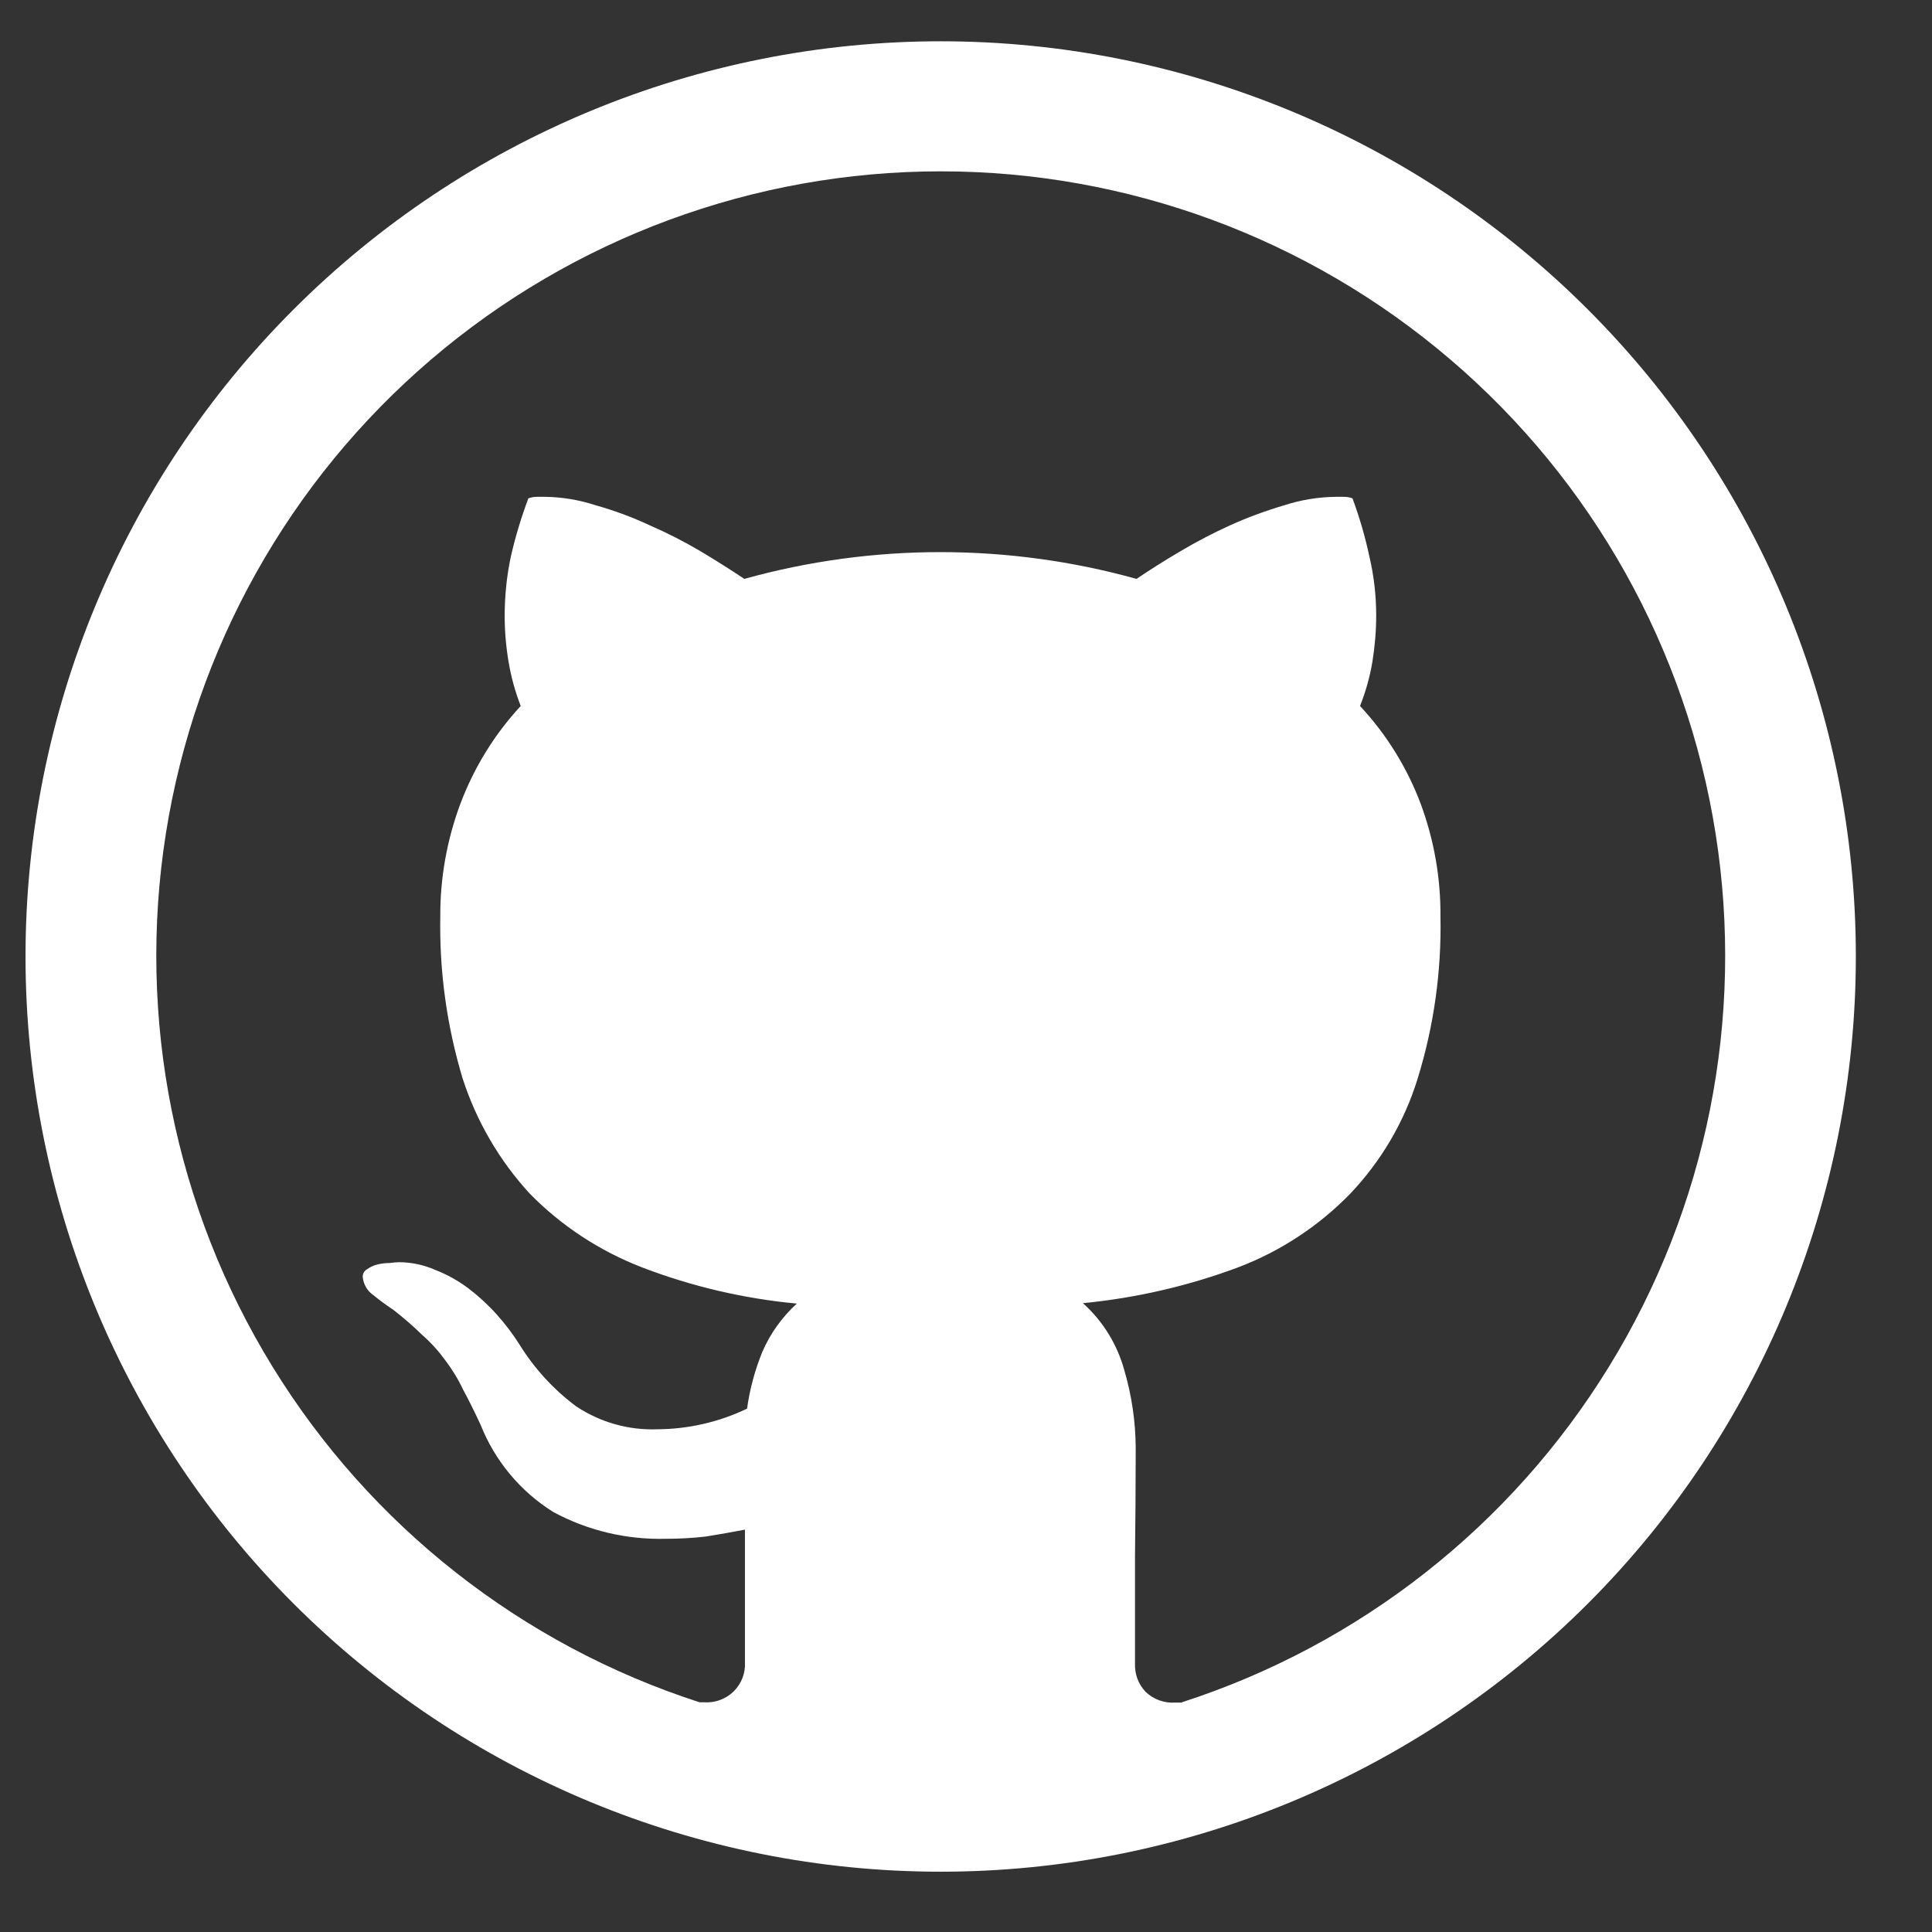 <svg xmlns="http://www.w3.org/2000/svg" width="19" height="19" viewBox="0 0 19 19" fill="none">
<rect x="0" y="0" width="19" height="19" fill="#333333" stroke="none"/>
<path d="M9.251 0.406C6.864 0.406 4.575 1.355 2.887 3.043C1.199 4.73 0.251 7.02 0.251 9.406C0.251 11.793 1.199 14.083 2.887 15.771C4.575 17.458 6.864 18.407 9.251 18.407C11.638 18.407 13.927 17.458 15.615 15.771C17.303 14.083 18.251 11.793 18.251 9.406C18.251 7.02 17.303 4.73 15.615 3.043C13.927 1.355 11.638 0.406 9.251 0.406ZM11.623 16.744H11.553C11.501 16.747 11.449 16.739 11.399 16.721C11.35 16.703 11.305 16.675 11.267 16.639C11.232 16.602 11.204 16.558 11.186 16.51C11.168 16.462 11.16 16.411 11.162 16.36V15.305C11.166 14.955 11.169 14.6 11.169 14.243C11.168 13.982 11.13 13.723 11.056 13.472C10.986 13.219 10.845 12.991 10.65 12.816C11.172 12.765 11.686 12.647 12.178 12.463C12.593 12.305 12.968 12.058 13.278 11.74C13.583 11.419 13.81 11.033 13.941 10.61C14.101 10.093 14.177 9.554 14.166 9.013C14.169 8.635 14.103 8.26 13.972 7.906C13.838 7.549 13.635 7.222 13.375 6.943C13.431 6.802 13.472 6.656 13.497 6.506C13.521 6.356 13.534 6.205 13.534 6.053C13.534 5.858 13.512 5.663 13.467 5.473C13.426 5.279 13.37 5.088 13.301 4.901C13.274 4.891 13.246 4.886 13.218 4.886H13.135C12.963 4.888 12.793 4.916 12.63 4.969C12.45 5.022 12.273 5.087 12.102 5.164C11.932 5.241 11.767 5.327 11.607 5.422C11.445 5.517 11.303 5.608 11.177 5.693C9.915 5.342 8.581 5.342 7.32 5.693C7.179 5.599 7.036 5.509 6.891 5.422C6.728 5.326 6.56 5.24 6.387 5.165C6.216 5.085 6.039 5.02 5.858 4.969C5.698 4.917 5.53 4.888 5.361 4.886H5.279C5.251 4.886 5.223 4.891 5.196 4.901C5.126 5.088 5.068 5.279 5.024 5.473C4.983 5.664 4.964 5.858 4.963 6.053C4.963 6.205 4.976 6.356 5.001 6.506C5.026 6.655 5.066 6.802 5.121 6.943C4.862 7.222 4.661 7.55 4.527 7.906C4.395 8.26 4.328 8.636 4.33 9.013C4.32 9.552 4.394 10.088 4.549 10.604C4.685 11.026 4.911 11.414 5.212 11.741C5.523 12.057 5.898 12.303 6.312 12.463C6.801 12.651 7.314 12.771 7.836 12.82C7.691 12.953 7.575 13.114 7.497 13.295C7.424 13.474 7.373 13.662 7.347 13.853C7.072 13.985 6.771 14.054 6.466 14.056C6.183 14.067 5.903 13.988 5.667 13.831C5.441 13.663 5.25 13.453 5.103 13.213C5.038 13.112 4.965 13.016 4.884 12.926C4.8 12.832 4.706 12.746 4.605 12.669C4.506 12.595 4.397 12.534 4.281 12.489C4.168 12.439 4.045 12.413 3.921 12.413C3.891 12.414 3.861 12.417 3.831 12.421C3.79 12.421 3.749 12.426 3.709 12.436C3.674 12.445 3.641 12.46 3.612 12.481C3.598 12.488 3.587 12.499 3.579 12.512C3.571 12.525 3.567 12.54 3.567 12.556C3.57 12.592 3.581 12.627 3.599 12.658C3.617 12.69 3.642 12.716 3.672 12.737C3.741 12.793 3.799 12.835 3.846 12.866L3.868 12.881C3.968 12.959 4.064 13.042 4.155 13.131C4.239 13.204 4.314 13.288 4.38 13.379C4.447 13.468 4.506 13.563 4.553 13.664C4.608 13.765 4.665 13.88 4.726 14.011C4.867 14.367 5.118 14.668 5.442 14.87C5.781 15.053 6.162 15.143 6.549 15.133C6.679 15.133 6.81 15.126 6.94 15.111C7.069 15.09 7.197 15.068 7.326 15.043V16.35C7.329 16.403 7.32 16.455 7.301 16.504C7.281 16.553 7.252 16.598 7.214 16.635C7.176 16.672 7.131 16.7 7.082 16.718C7.032 16.737 6.979 16.744 6.927 16.741H6.88C5.131 16.176 3.641 15.005 2.679 13.439C1.717 11.873 1.345 10.015 1.631 8.199C1.917 6.384 2.842 4.73 4.239 3.536C5.636 2.342 7.414 1.685 9.252 1.685C11.09 1.685 12.867 2.342 14.264 3.536C15.662 4.73 16.586 6.384 16.872 8.199C17.158 10.015 16.787 11.873 15.824 13.439C14.862 15.005 13.372 16.176 11.623 16.741V16.744Z" fill="white"/>
</svg>